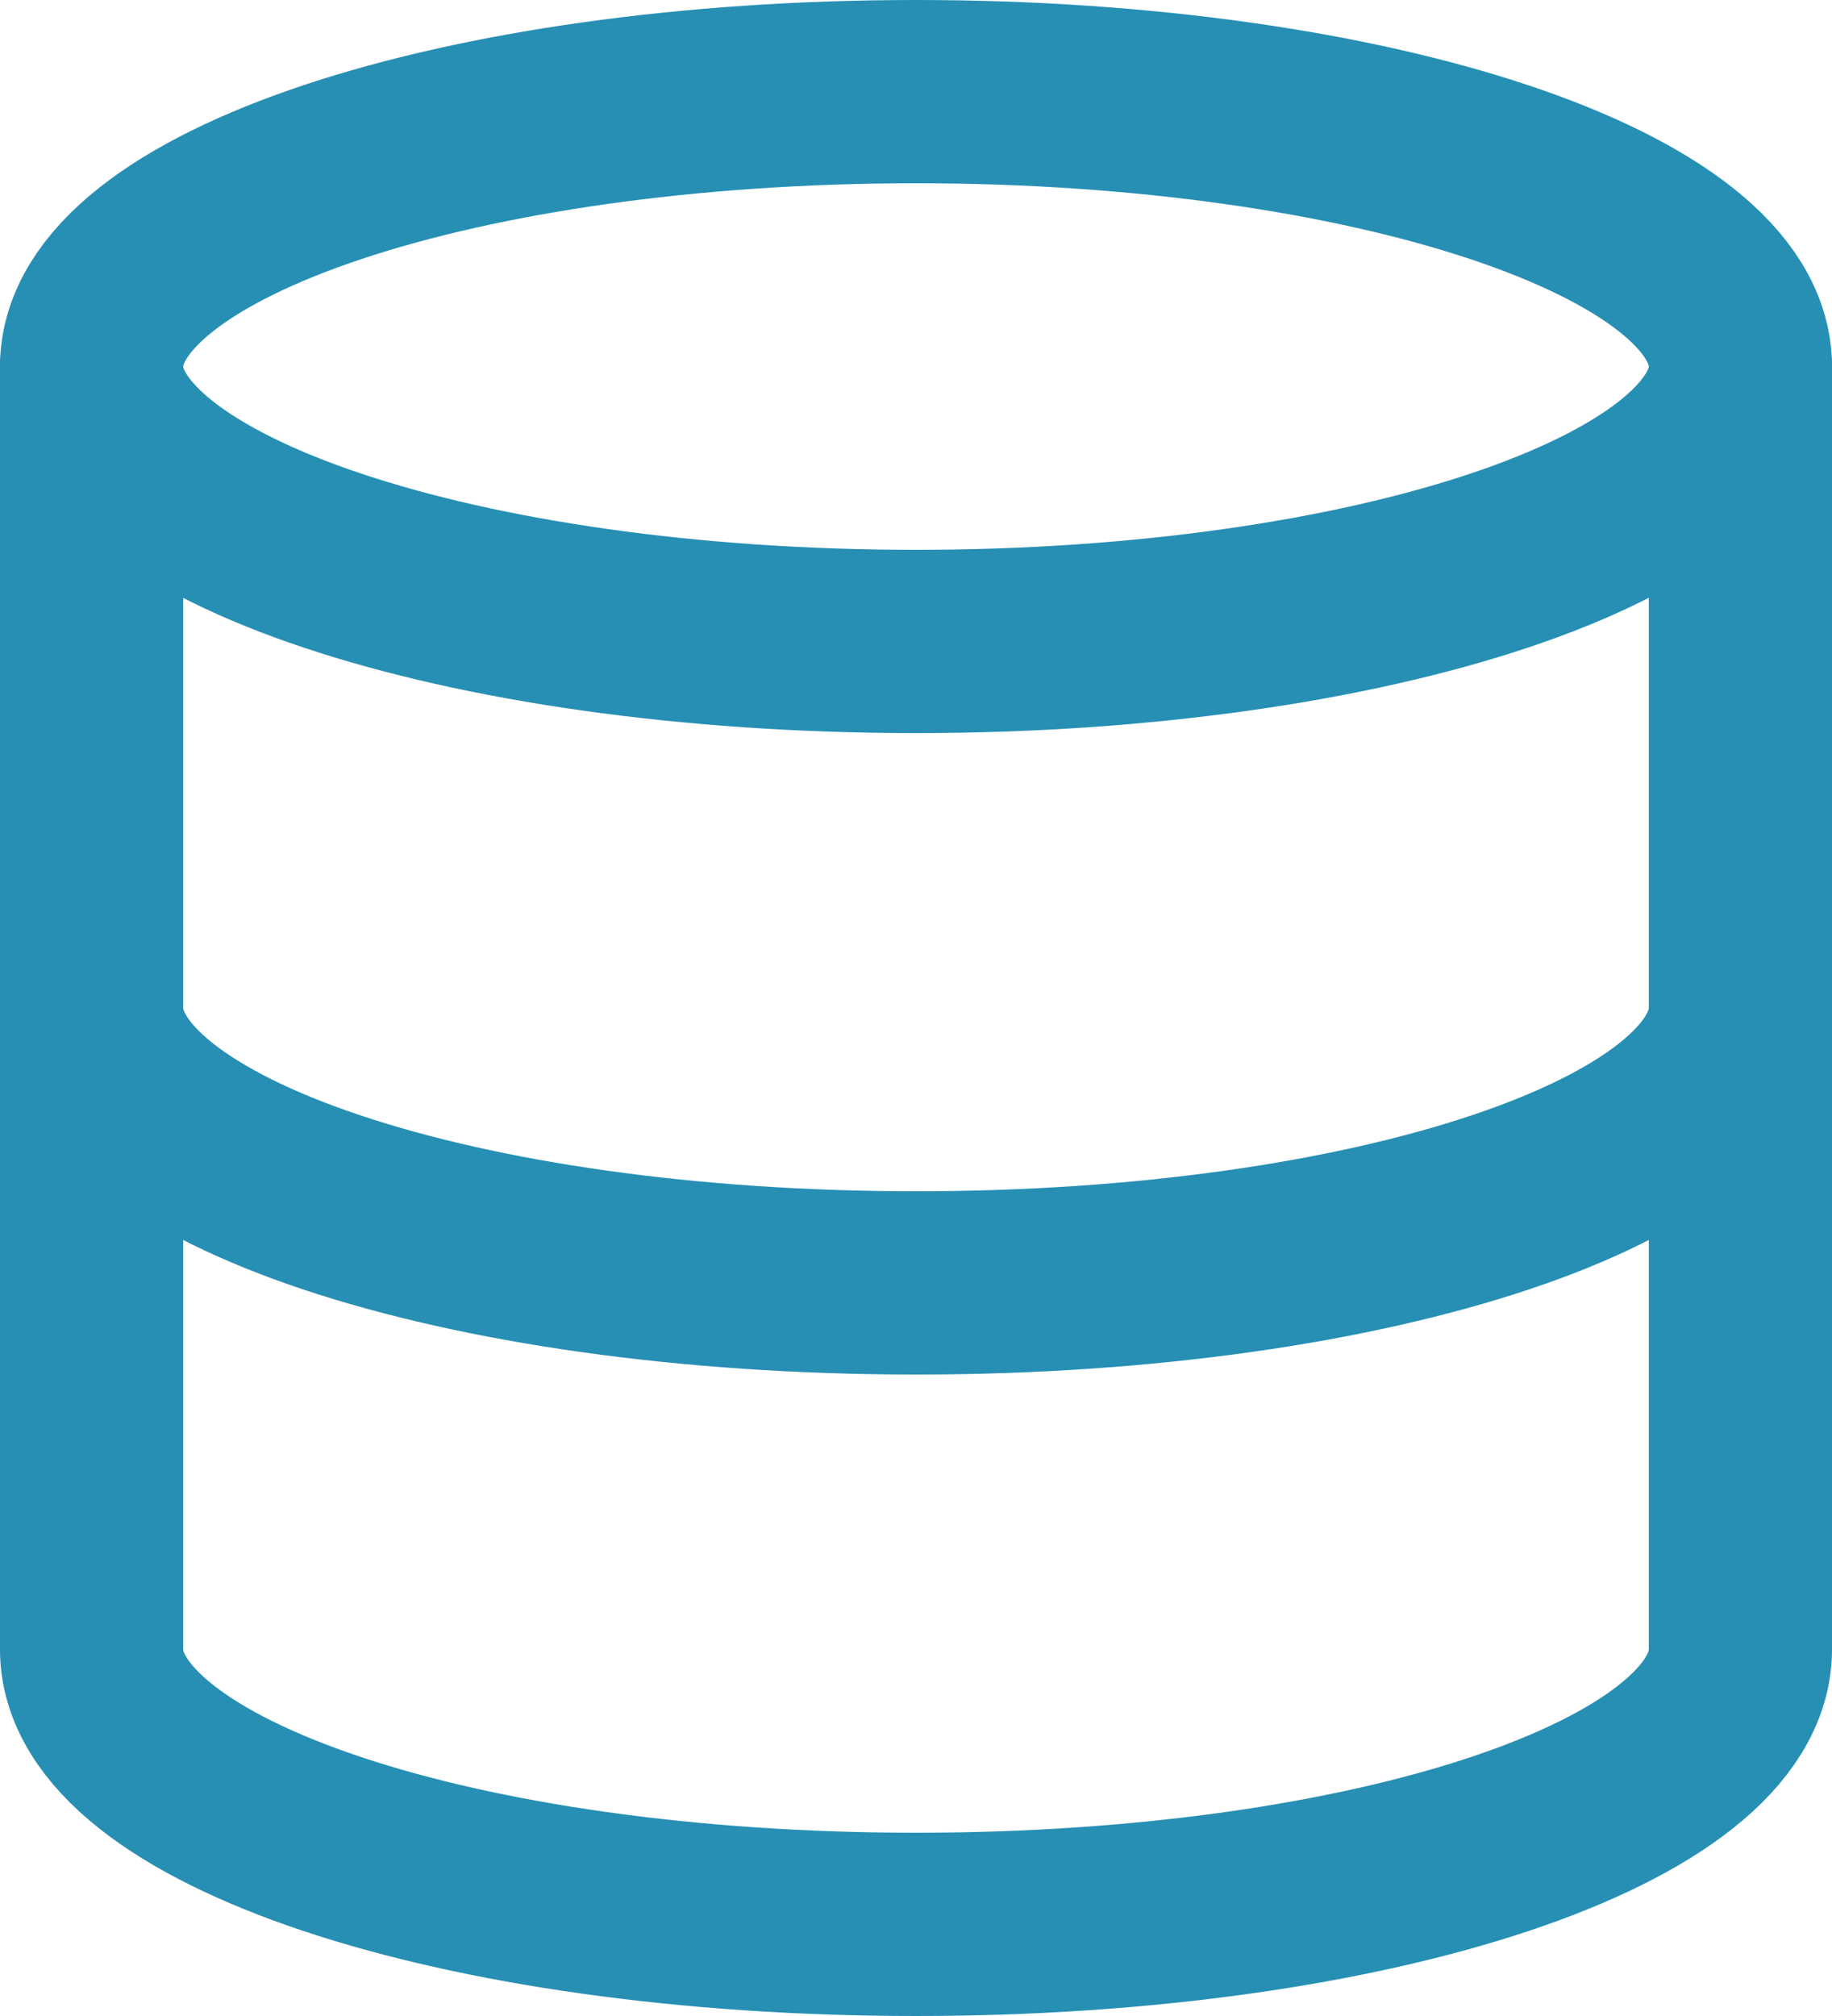 <svg width="20" height="22" viewBox="0 0 20 22" fill="none" xmlns="http://www.w3.org/2000/svg" xmlns:xlink="http://www.w3.org/1999/xlink">
	<desc>
			Created with Pixso.
	</desc>
	<defs/>
	<path id="Oval" d="M19 4C19 2.34 14.97 1 10 1C5.02 1 1 2.34 1 4C1 5.65 5.02 7 10 7C14.97 7 19 5.65 19 4Z" stroke="#278FB4" stroke-opacity="1" stroke-width="2" stroke-linejoin="round"/>
	<path id="Shape" d="M19 11C19 12.66 15 14 10 14C5 14 1 12.66 1 11" stroke="#278FB4" stroke-opacity="1" stroke-width="2" stroke-linejoin="round" stroke-linecap="round"/>
	<path id="Shape" d="M1 4L1 18C1 19.66 5 21 10 21C15 21 19 19.66 19 18L19 4" stroke="#278FB4" stroke-opacity="1" stroke-width="2" stroke-linejoin="round" stroke-linecap="round"/>
</svg>
